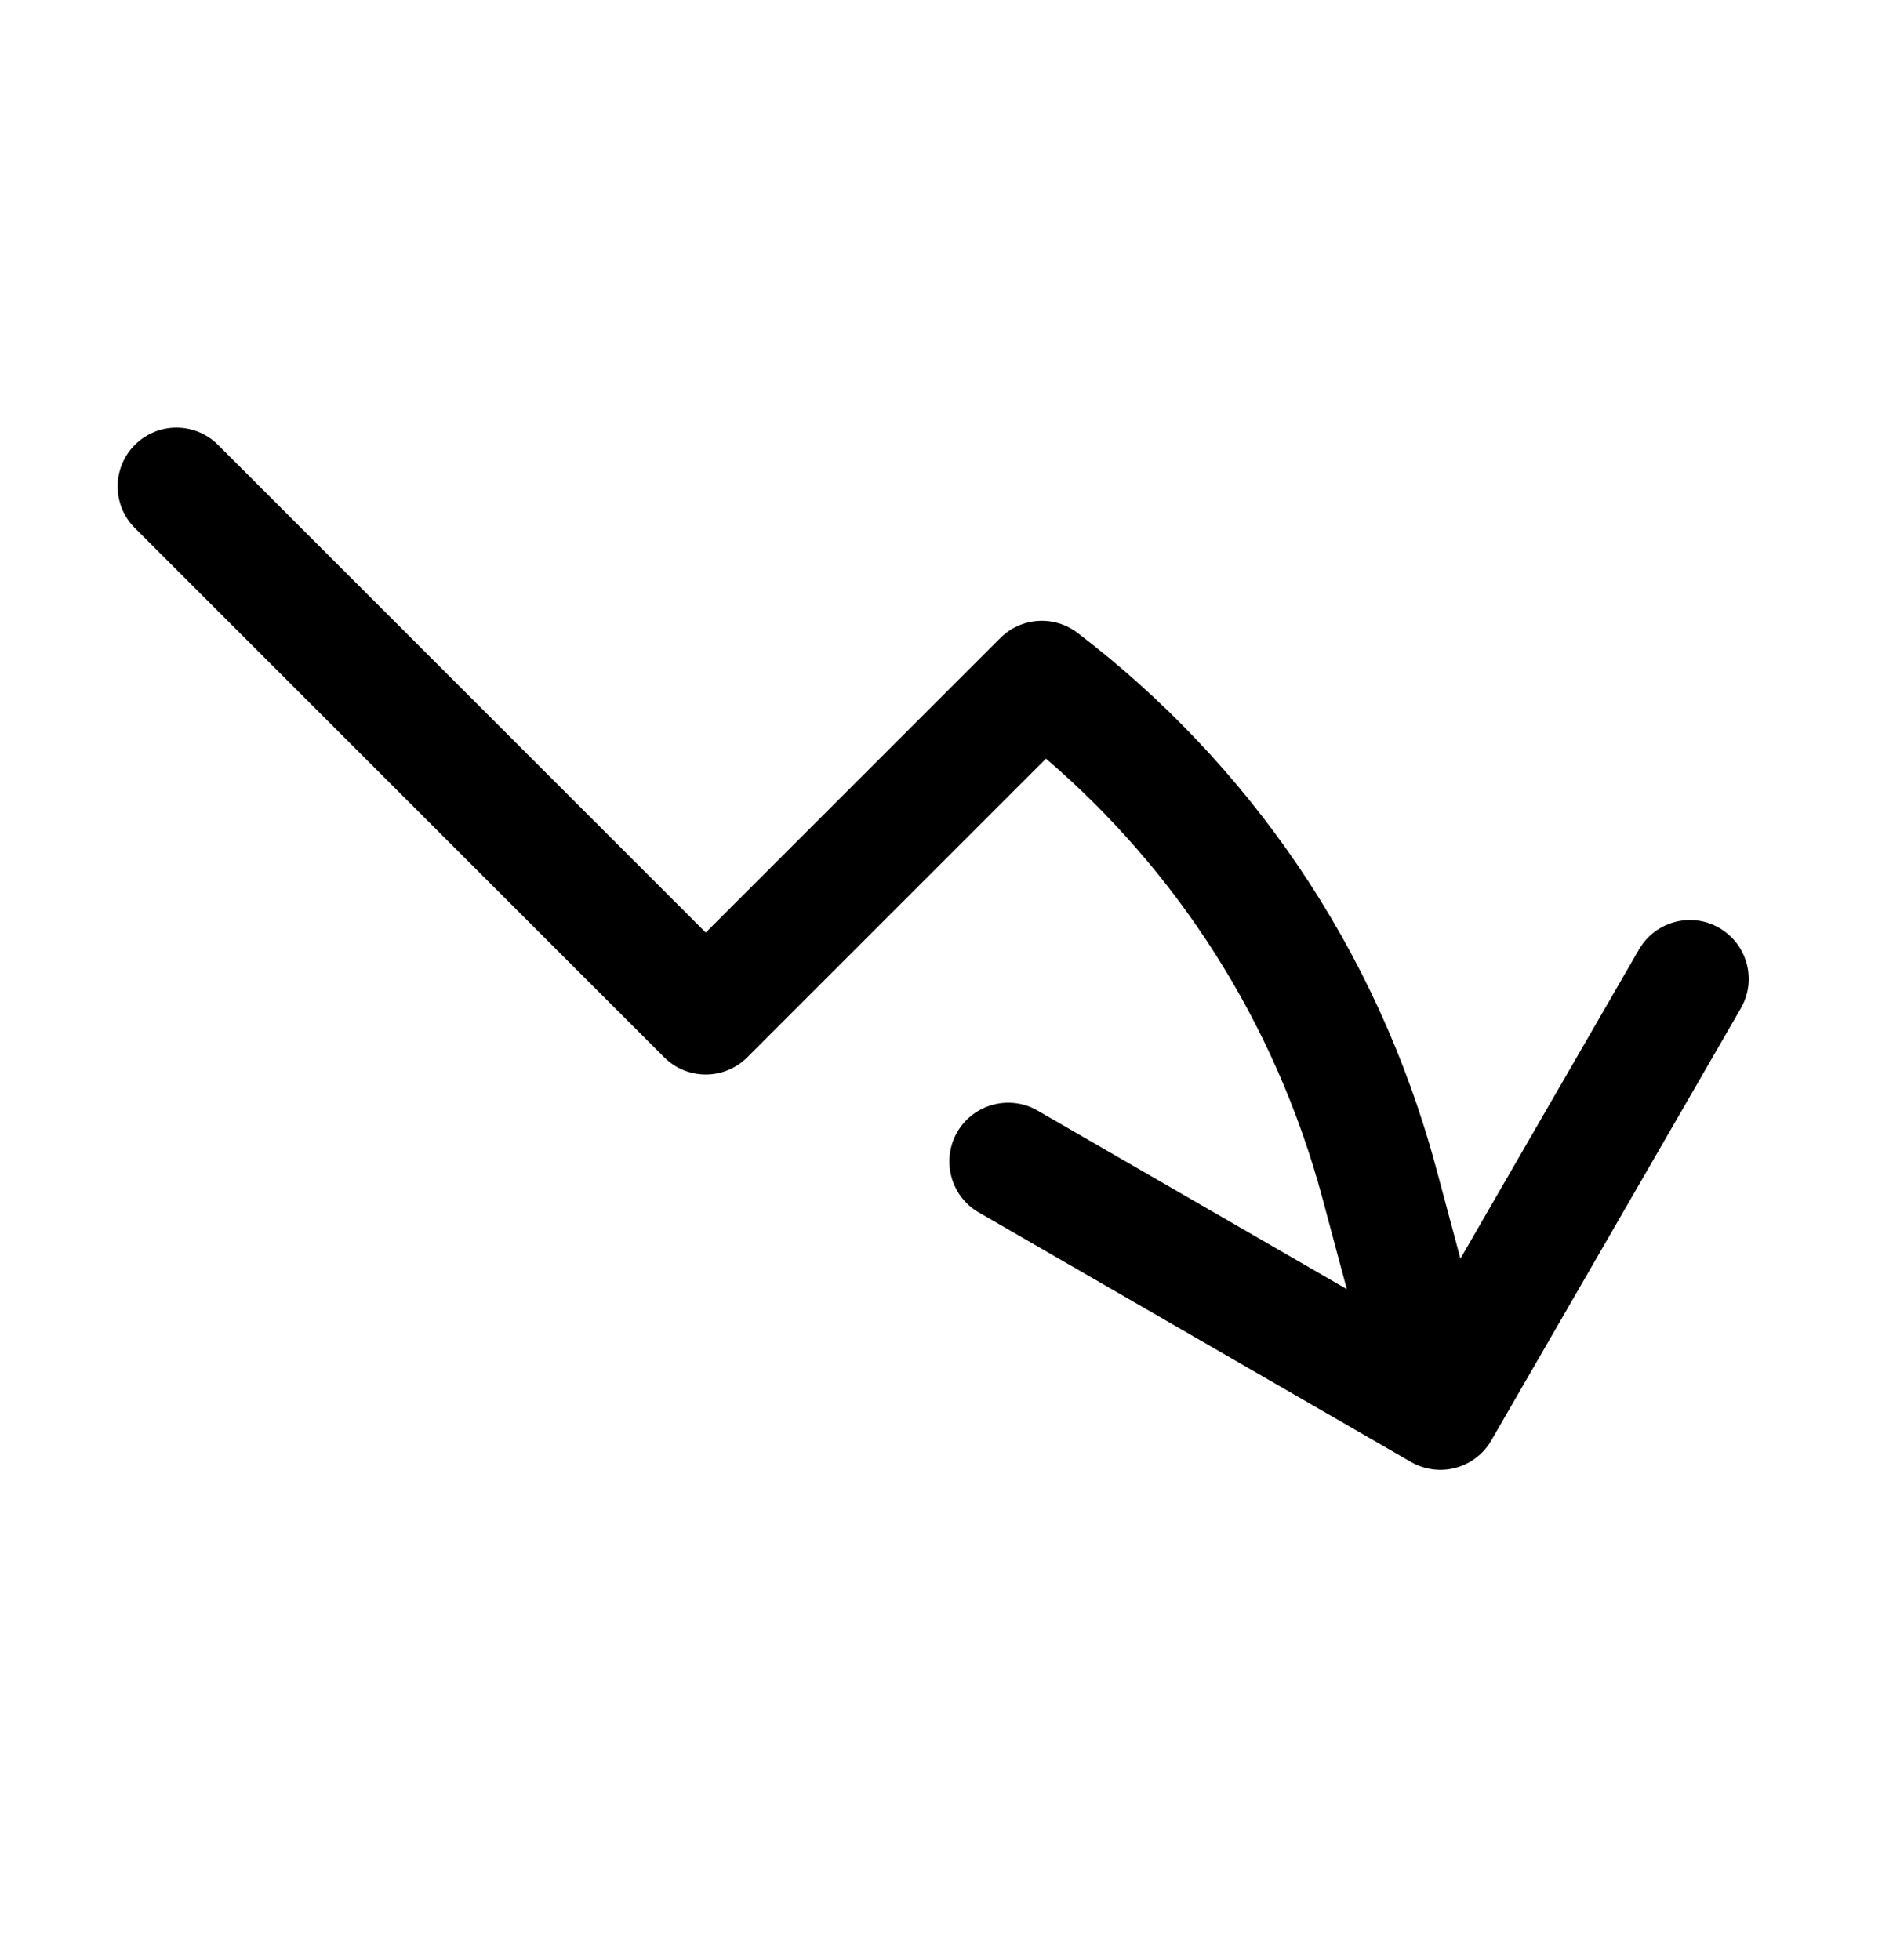 <svg width="24" height="25" viewBox="0 0 24 25" fill="none" xmlns="http://www.w3.org/2000/svg">
<path fill-rule="evenodd" clip-rule="evenodd" d="M1.72 5.674C2.013 5.381 2.487 5.381 2.78 5.674L9 11.894L12.756 8.138C13.021 7.872 13.443 7.844 13.741 8.072C15.904 9.722 17.558 12.075 18.316 14.905L18.624 16.053L20.901 12.11C21.108 11.751 21.567 11.628 21.925 11.835C22.284 12.043 22.407 12.501 22.2 12.86L19.018 18.371C18.919 18.544 18.755 18.669 18.562 18.721C18.37 18.772 18.166 18.745 17.993 18.646L12.482 15.464C12.123 15.257 12 14.798 12.207 14.439C12.415 14.081 12.873 13.958 13.232 14.165L17.175 16.442L16.867 15.293C16.259 13.021 14.998 11.1 13.339 9.676L9.53 13.485C9.237 13.778 8.763 13.778 8.47 13.485L1.72 6.735C1.427 6.442 1.427 5.967 1.72 5.674Z" fill="black"/>
</svg>
